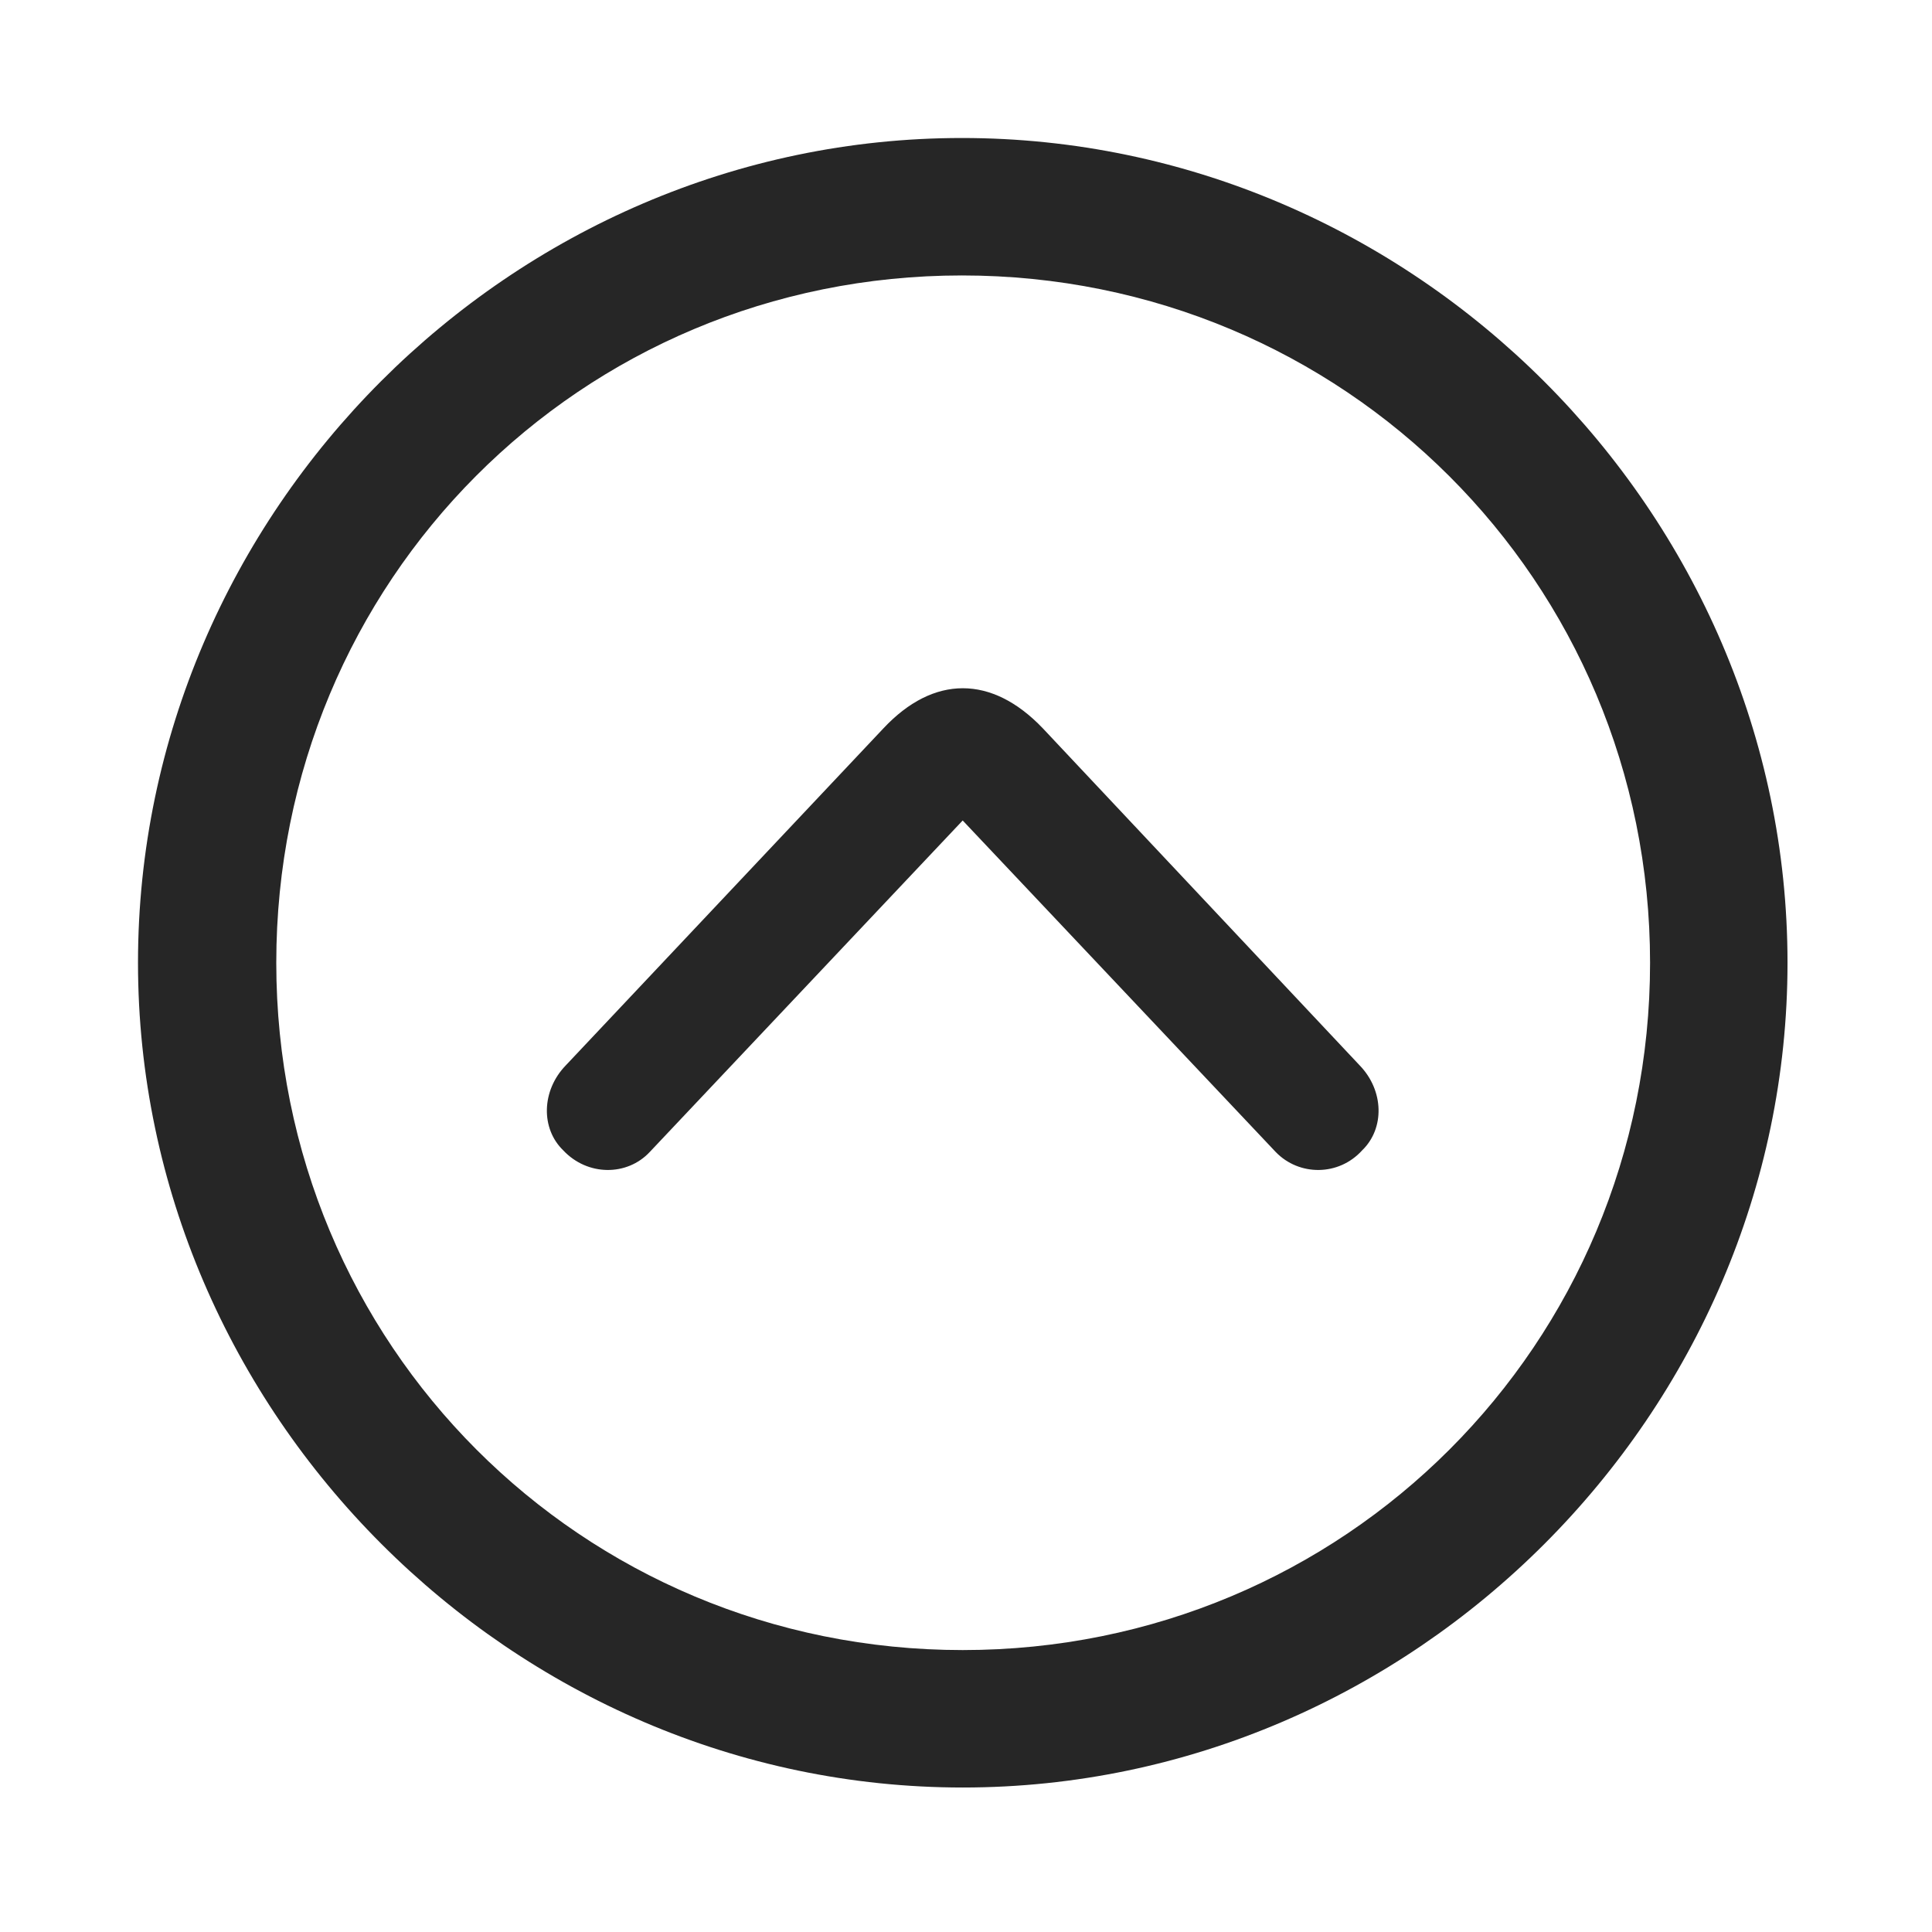 <svg width="28" height="28" viewBox="0 0 28 28" fill="none" xmlns="http://www.w3.org/2000/svg">
<path d="M13.953 25.906C20.492 25.906 25.906 20.48 25.906 13.953C25.906 7.414 20.48 2 13.941 2C7.414 2 2 7.414 2 13.953C2 20.48 7.426 25.906 13.953 25.906ZM13.953 23.914C8.422 23.914 4.004 19.484 4.004 13.953C4.004 8.422 8.41 3.992 13.941 3.992C19.473 3.992 23.914 8.422 23.914 13.953C23.914 19.484 19.484 23.914 13.953 23.914Z" fill="black" fill-opacity="0.85"/>
<path d="M8.163 16.672C8.515 17.047 9.089 17.047 9.417 16.695L13.952 11.891L18.488 16.695C18.827 17.047 19.402 17.047 19.741 16.672C20.07 16.355 20.058 15.805 19.706 15.441L15.113 10.555C14.374 9.781 13.53 9.781 12.804 10.555L8.199 15.441C7.847 15.805 7.835 16.355 8.163 16.672Z" fill="black" fill-opacity="0.85"/>
</svg>
